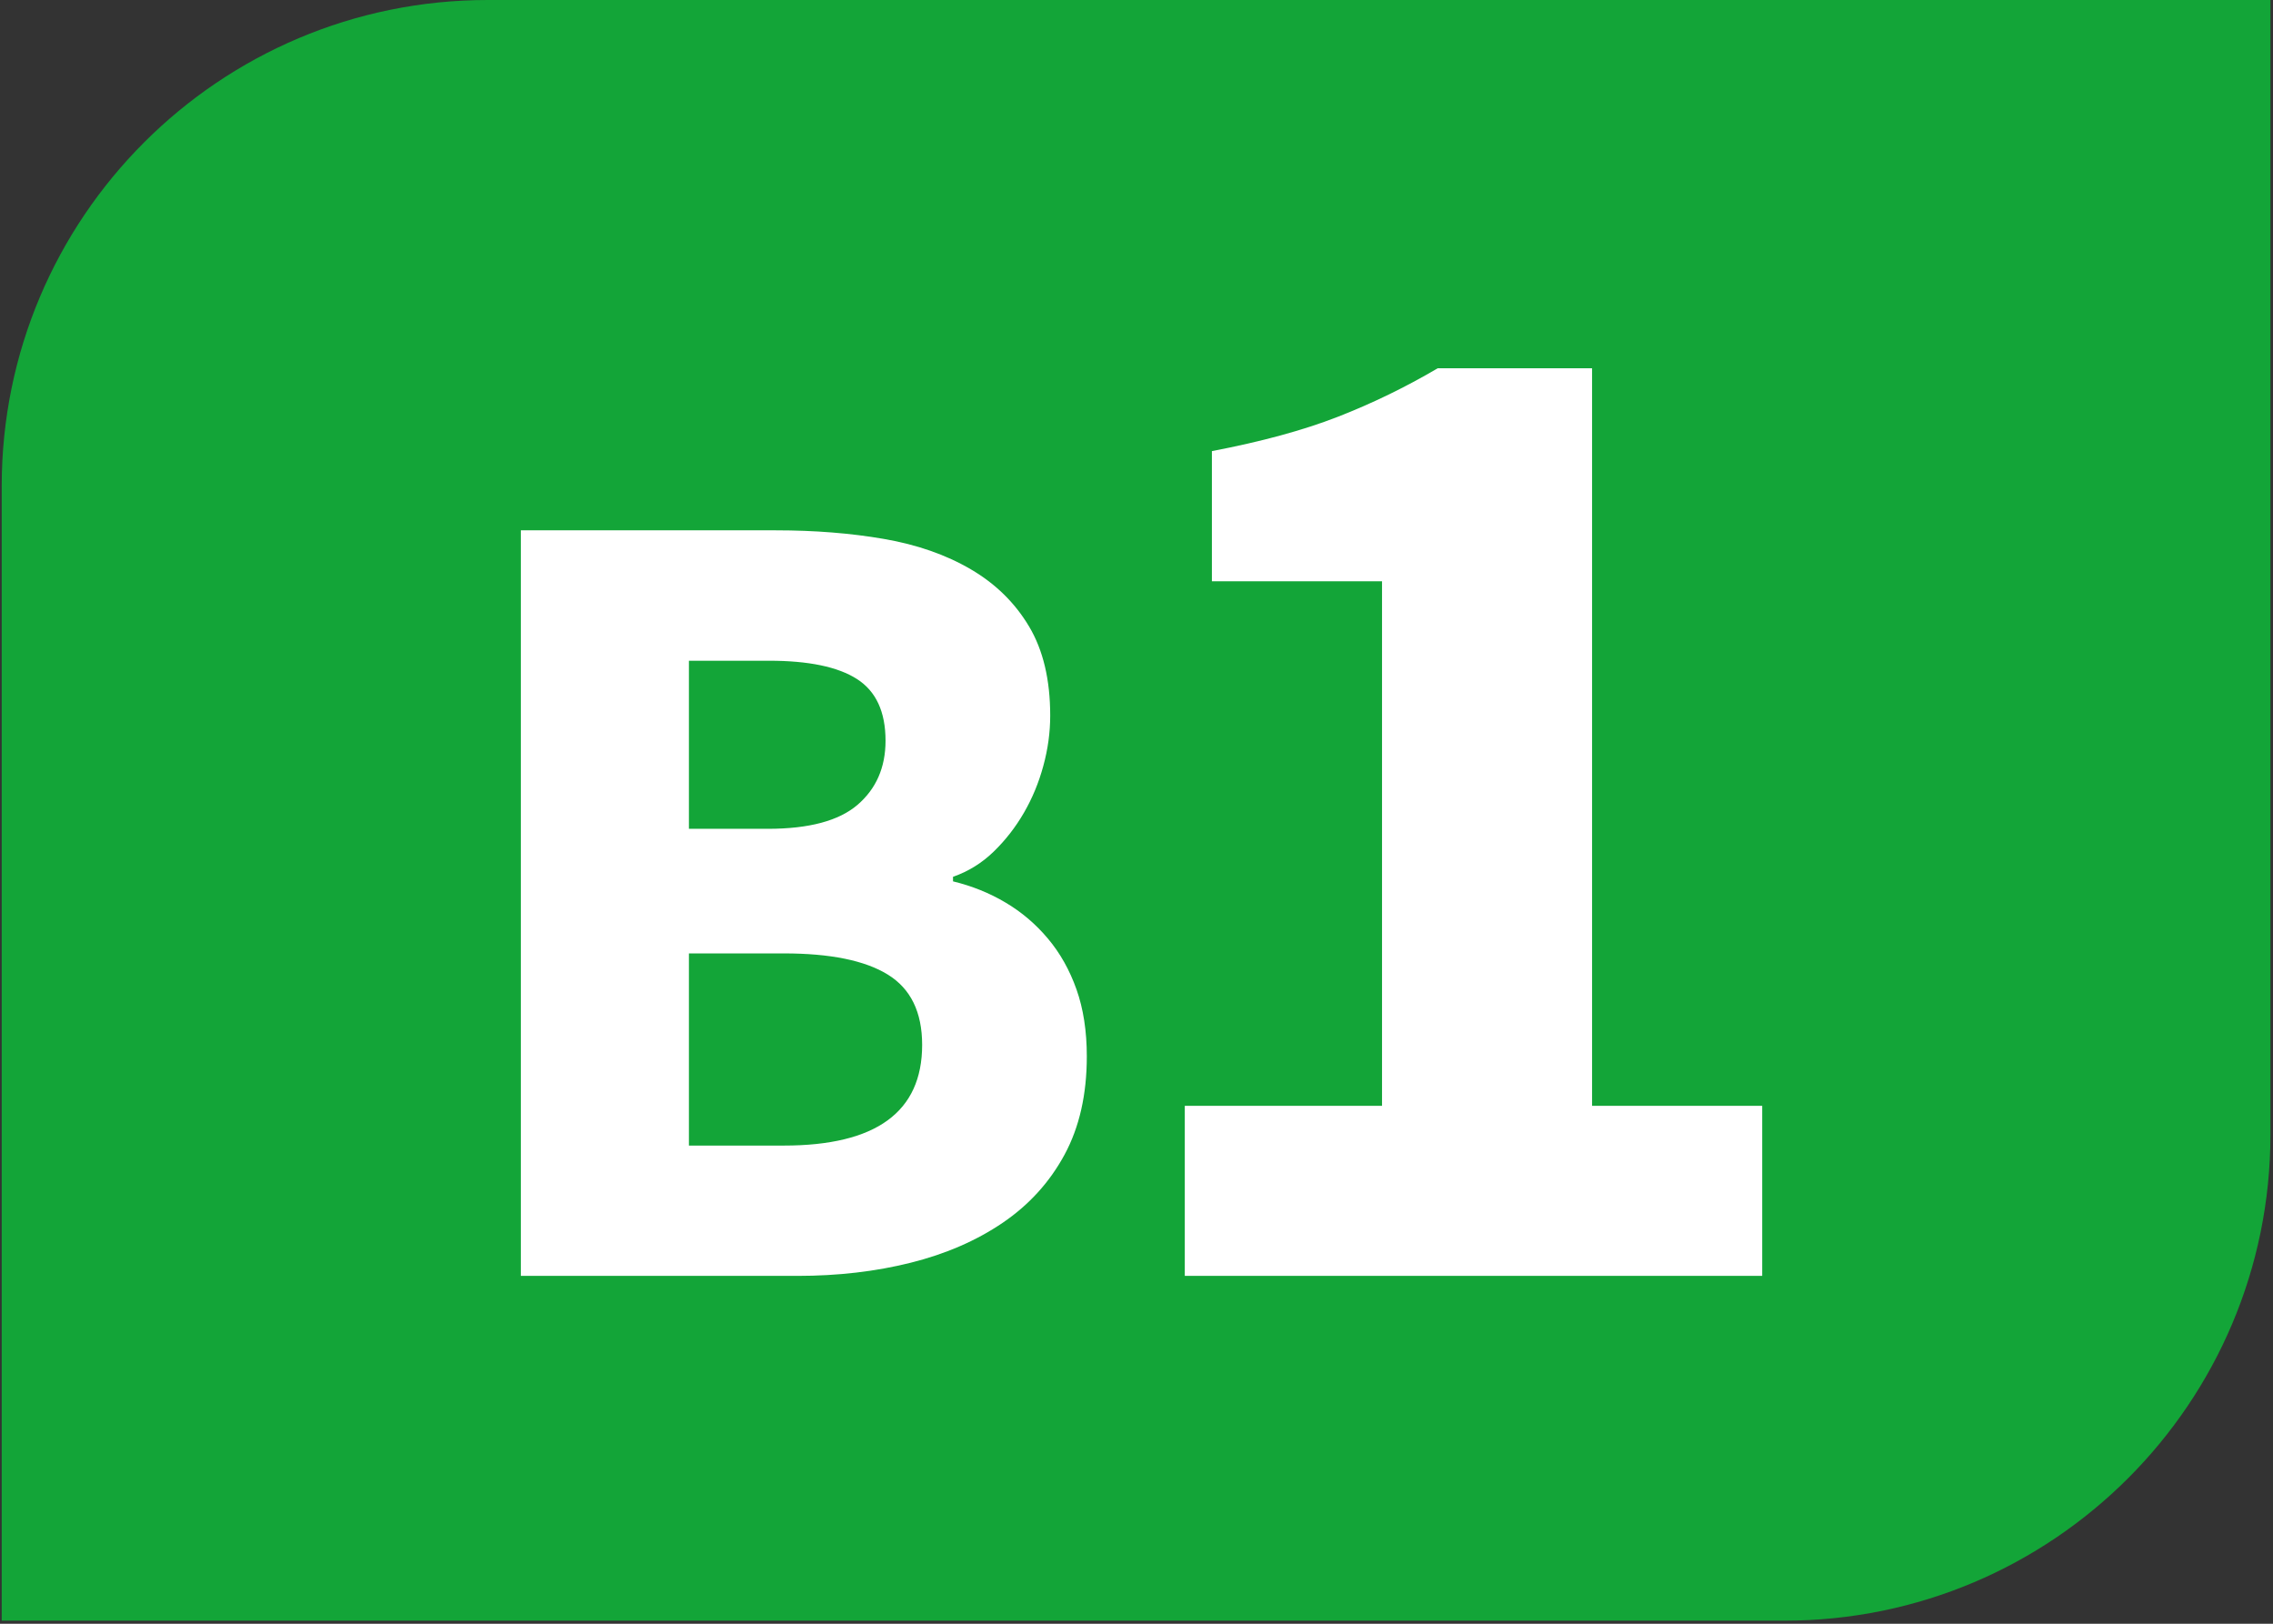 <?xml version="1.0" encoding="UTF-8"?>
<svg xmlns="http://www.w3.org/2000/svg"
  xmlns:xlink="http://www.w3.org/1999/xlink" viewBox="0 0 396.85 283.465">
  <rect x="0" y="0" width="396.85" height="283.465" fill="#333333" stroke="none"/>
  <defs>
    <g>
      <g id="glyph-0-0">
        <path d="M 15.375 0 L 15.375 -130.156 L 59.891 -130.156 C 66.672 -130.156 72.957 -129.656 78.75 -128.656 C 84.539 -127.656 89.598 -125.891 93.922 -123.359 C 98.242 -120.836 101.633 -117.516 104.094 -113.391 C 106.562 -109.266 107.797 -104.07 107.797 -97.812 C 107.797 -94.883 107.395 -91.957 106.594 -89.031 C 105.801 -86.102 104.672 -83.375 103.203 -80.844 C 101.742 -78.32 99.984 -76.062 97.922 -74.062 C 95.859 -72.062 93.492 -70.598 90.828 -69.672 L 90.828 -68.875 C 94.148 -68.07 97.207 -66.836 100 -65.172 C 102.801 -63.516 105.266 -61.422 107.391 -58.891 C 109.523 -56.359 111.191 -53.395 112.391 -50 C 113.586 -46.613 114.188 -42.723 114.188 -38.328 C 114.188 -31.672 112.891 -25.945 110.297 -21.156 C 107.703 -16.363 104.109 -12.406 99.516 -9.281 C 94.922 -6.156 89.562 -3.828 83.438 -2.297 C 77.32 -0.766 70.738 0 63.688 0 Z M 44.719 -78.047 L 58.484 -78.047 C 65.672 -78.047 70.895 -79.441 74.156 -82.234 C 77.414 -85.035 79.047 -88.766 79.047 -93.422 C 79.047 -98.484 77.379 -102.078 74.047 -104.203 C 70.723 -106.328 65.602 -107.391 58.688 -107.391 L 44.719 -107.391 Z M 44.719 -22.75 L 61.281 -22.75 C 77.383 -22.75 85.438 -28.609 85.438 -40.328 C 85.438 -46.047 83.441 -50.133 79.453 -52.594 C 75.461 -55.062 69.406 -56.297 61.281 -56.297 L 44.719 -56.297 Z M 44.719 -22.75 "/>
      </g>
      <g id="glyph-1-0">
        <path d="M 17.469 0 L 17.469 -29.688 L 51.906 -29.688 L 51.906 -121.266 L 22.203 -121.266 L 22.203 -143.984 C 30.859 -145.641 38.18 -147.633 44.172 -149.969 C 50.16 -152.301 55.984 -155.129 61.641 -158.453 L 88.578 -158.453 L 88.578 -29.688 L 118.281 -29.688 L 118.281 0 Z M 17.469 0 "/>
      </g>
    </g>
    <clipPath id="clip-0">
      <path clip-rule="nonzero" d="M 0.301 0 L 396.402 0 L 396.402 282.93 L 0.301 282.93 Z M 0.301 0 "/>
    </clipPath>
  </defs>
  <g clip-path="url(#clip-0)">
    <path fill-rule="nonzero" fill="rgb(7.451%, 64.706%, 21.96%)" fill-opacity="1" d="M 396.402 198.051 L 396.402 0 L 85.176 0 C 38.301 0 0.297 38.004 0.297 84.879 L 0.297 282.93 L 311.523 282.93 C 358.402 282.93 396.402 244.93 396.402 198.051 "/>
  </g>
  <g fill="rgb(100%, 100%, 100%)" fill-opacity="1">
    <use xlink:href="#glyph-0-0" x="75.562" y="222.738"/>
  </g>
  <g fill="rgb(100%, 100%, 100%)" fill-opacity="1">
    <use xlink:href="#glyph-1-0" x="189.386" y="222.738"/>
  </g>
</svg>
